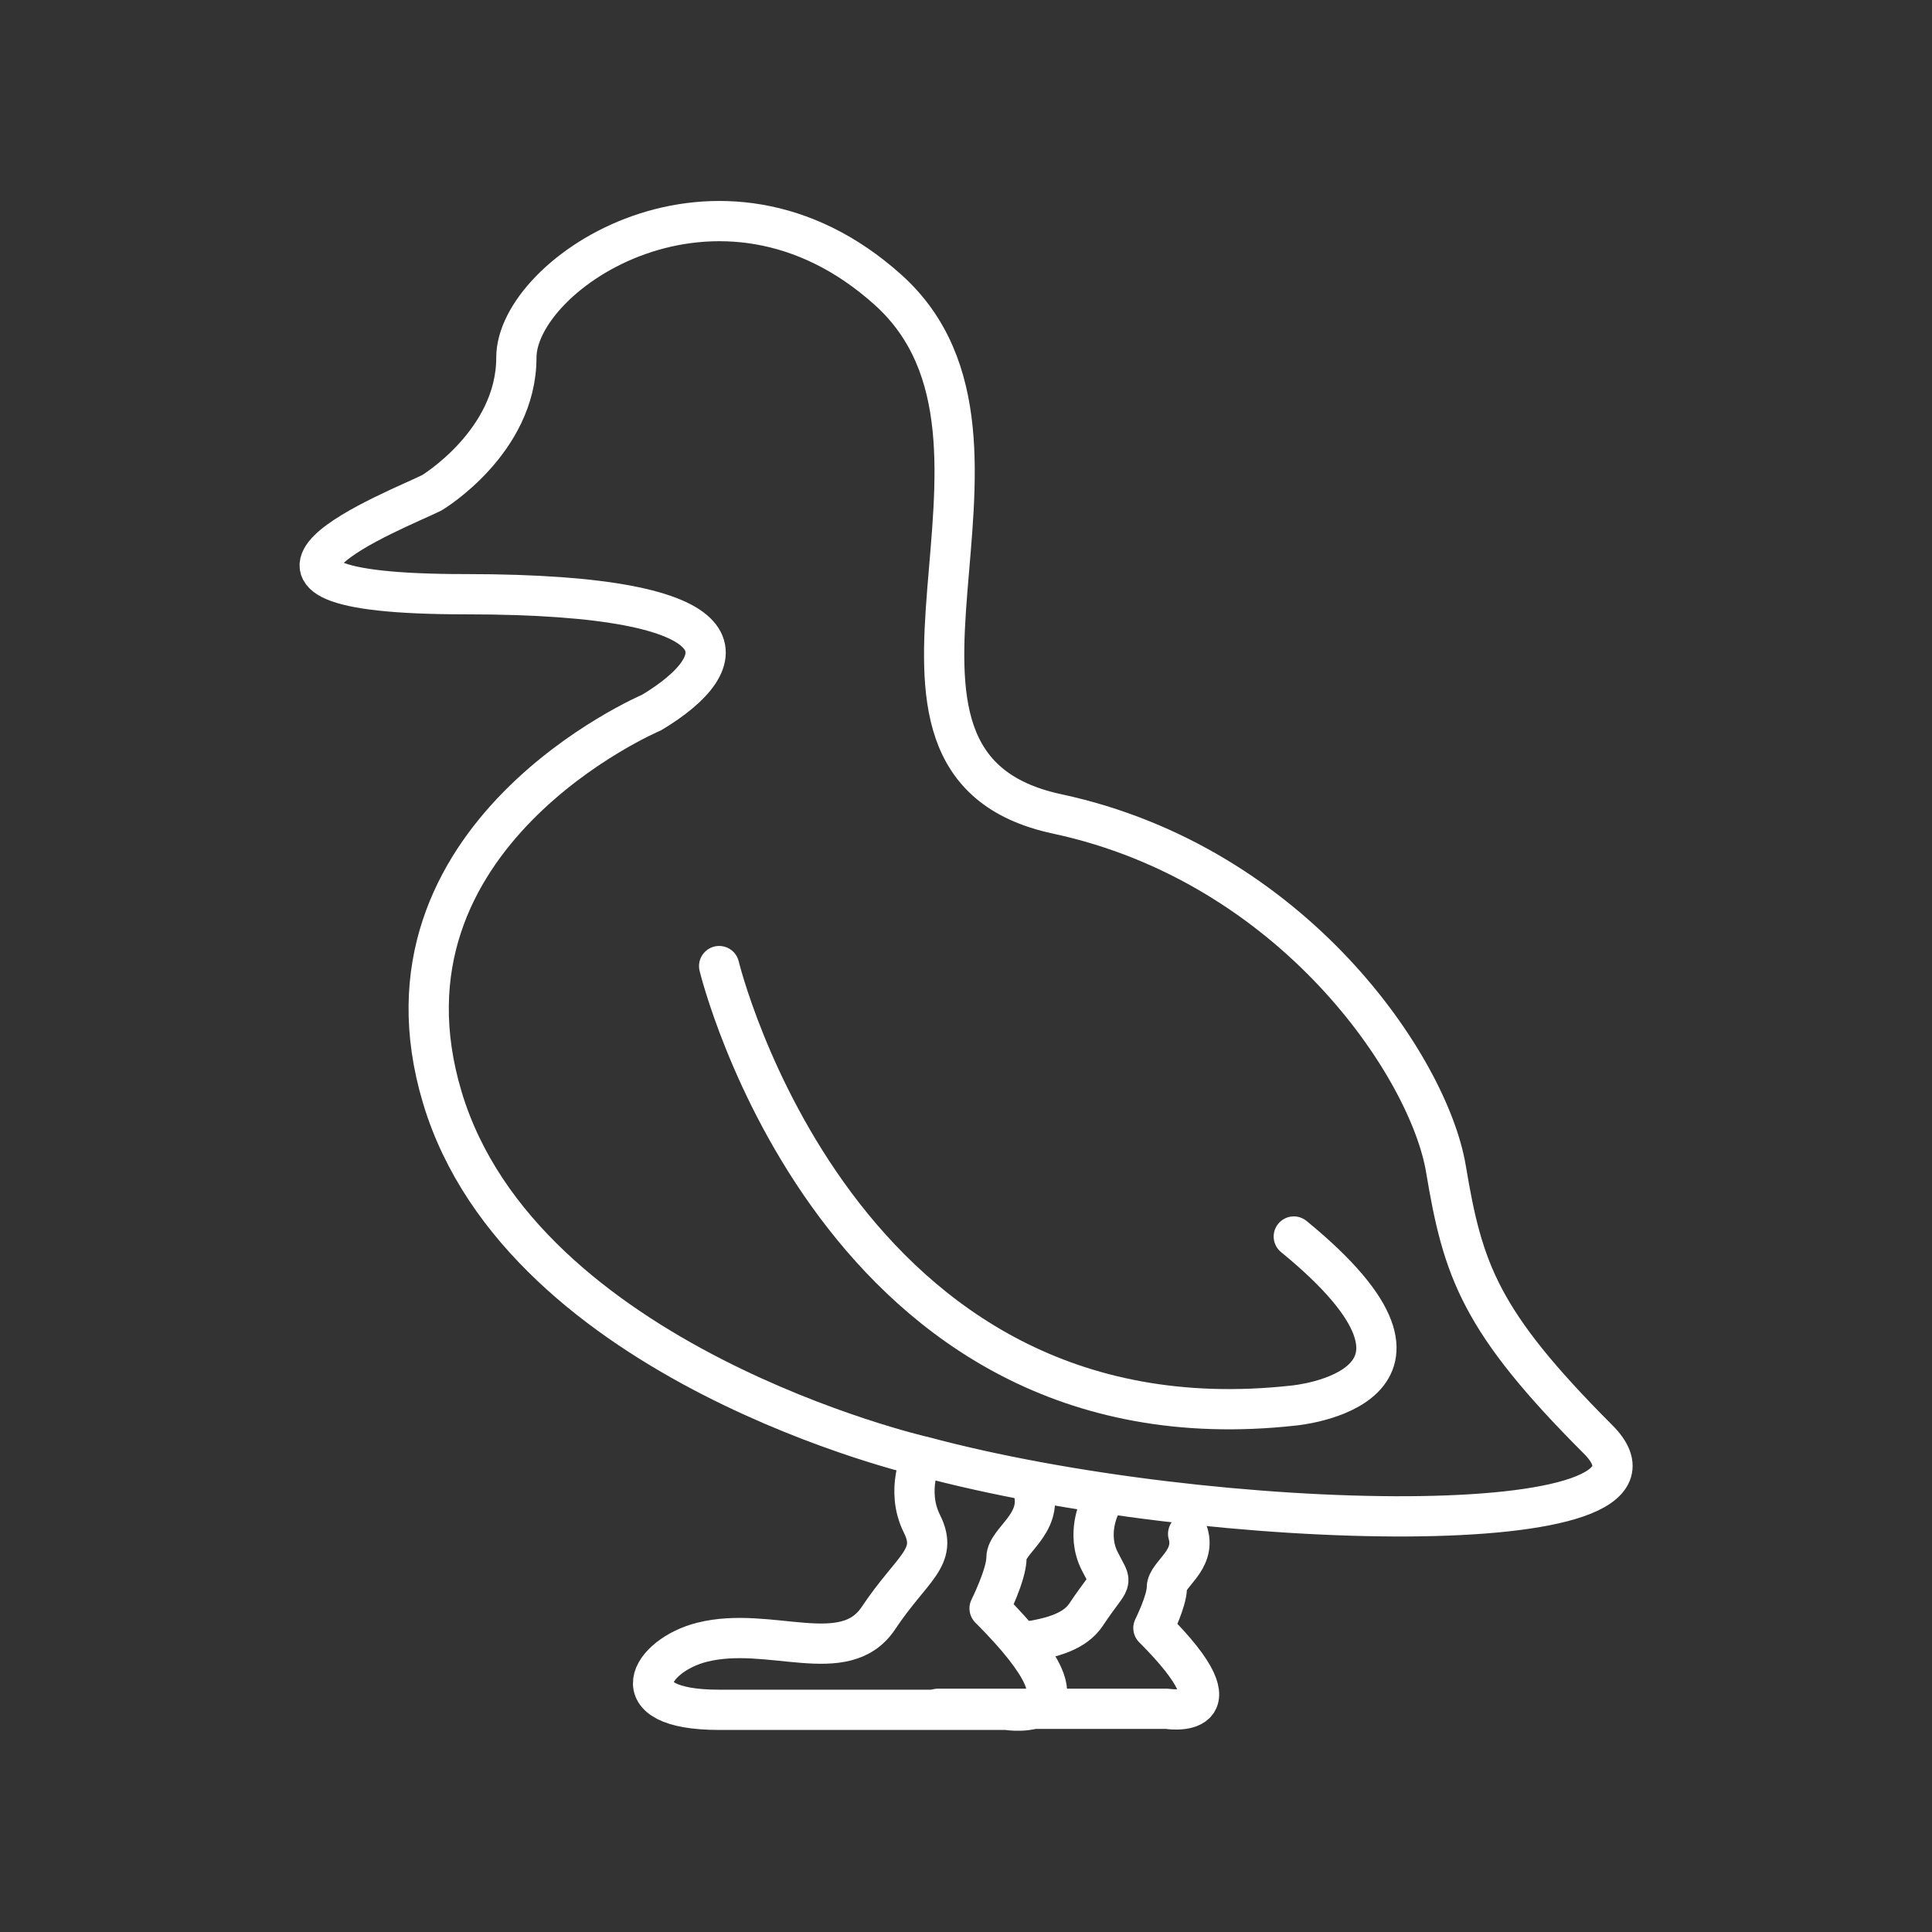 <?xml version="1.0" encoding="UTF-8" standalone="no"?>
<svg
   version="1.2"
   viewBox="0 0 48 48"
   id="svg4"
   xmlns="http://www.w3.org/2000/svg"
   xmlns:svg="http://www.w3.org/2000/svg">
  <rect x="0" y="0" width="48" height="48" fill="#333333" stroke="none"/>
  <defs
     id="defs1" />
  <path
     d="m 32.144,30.721 c 4.619,3.779 0,4.199 0,4.199 C 20.806,36.18 17.867,24.002 17.867,24.002"
     fill="none"
     stroke="#ffffff"
     stroke-linecap="round"
     stroke-linejoin="round"
     stroke-width="1"
     id="path1" />
  <path
     d="m 22.92,36.182 c 7.149,1.926 19.395,2.191 16.783,-0.422 -2.939,-2.94 -3.359,-4.199 -3.779,-6.719 -0.42,-2.52 -3.779,-7.559 -9.658,-8.819 -5.879,-1.26 0,-9.239 -4.199,-13.018 -4.199,-3.779 -9.238,-0.42 -9.238,1.68 0,2.1 -2.1,3.359 -2.1,3.359 -0.84,0.42 -6.299,2.52 0.84,2.52 7.139,0 6.719,1.68 4.619,2.94 0,0 -7.157,3.036 -5.198,9.566 1.987,6.622 11.916,8.911 11.916,8.911 0,0 -0.42,0.84 0,1.68 0.42,0.84 -0.242,1.082 -1.082,2.342 -0.84,1.26 -2.697,0.178 -4.377,0.598 -1.288,0.322 -2.1,1.68 0.42,1.68 2.52,0 7.139,0 7.139,0 0,0 2.52,0.42 -0.42,-2.52 0,0 0.42,-0.84 0.42,-1.26 0,-0.42 0.91,-0.84 0.665,-1.68"
     fill="none"
     stroke="#ffffff"
     stroke-linecap="round"
     stroke-linejoin="round"
     stroke-width="1"
     id="path2" />
  <path
     d="m 23.307,42.454 c 0.77,0 1.787,0 2.748,0 1.54,0 2.935,0 2.935,0 0,0 2.006,0.334 -0.334,-2.006 0,0 0.334,-0.669 0.334,-1.003 0,-0.334 0.724,-0.669 0.529,-1.337"
     fill="none"
     stroke="#ffffff"
     stroke-linecap="round"
     stroke-linejoin="round"
     stroke-width="1"
     id="path3" />
  <path
     d="m 27.318,37.44 c 0,0 -0.334,0.669 0,1.337 0.334,0.669 0.334,0.334 -0.334,1.337 -0.27,0.405 -0.811,0.584 -1.559,0.685"
     fill="none"
     stroke="#ffffff"
     stroke-linecap="round"
     stroke-linejoin="round"
     stroke-width="1"
     id="path4" />
</svg>
